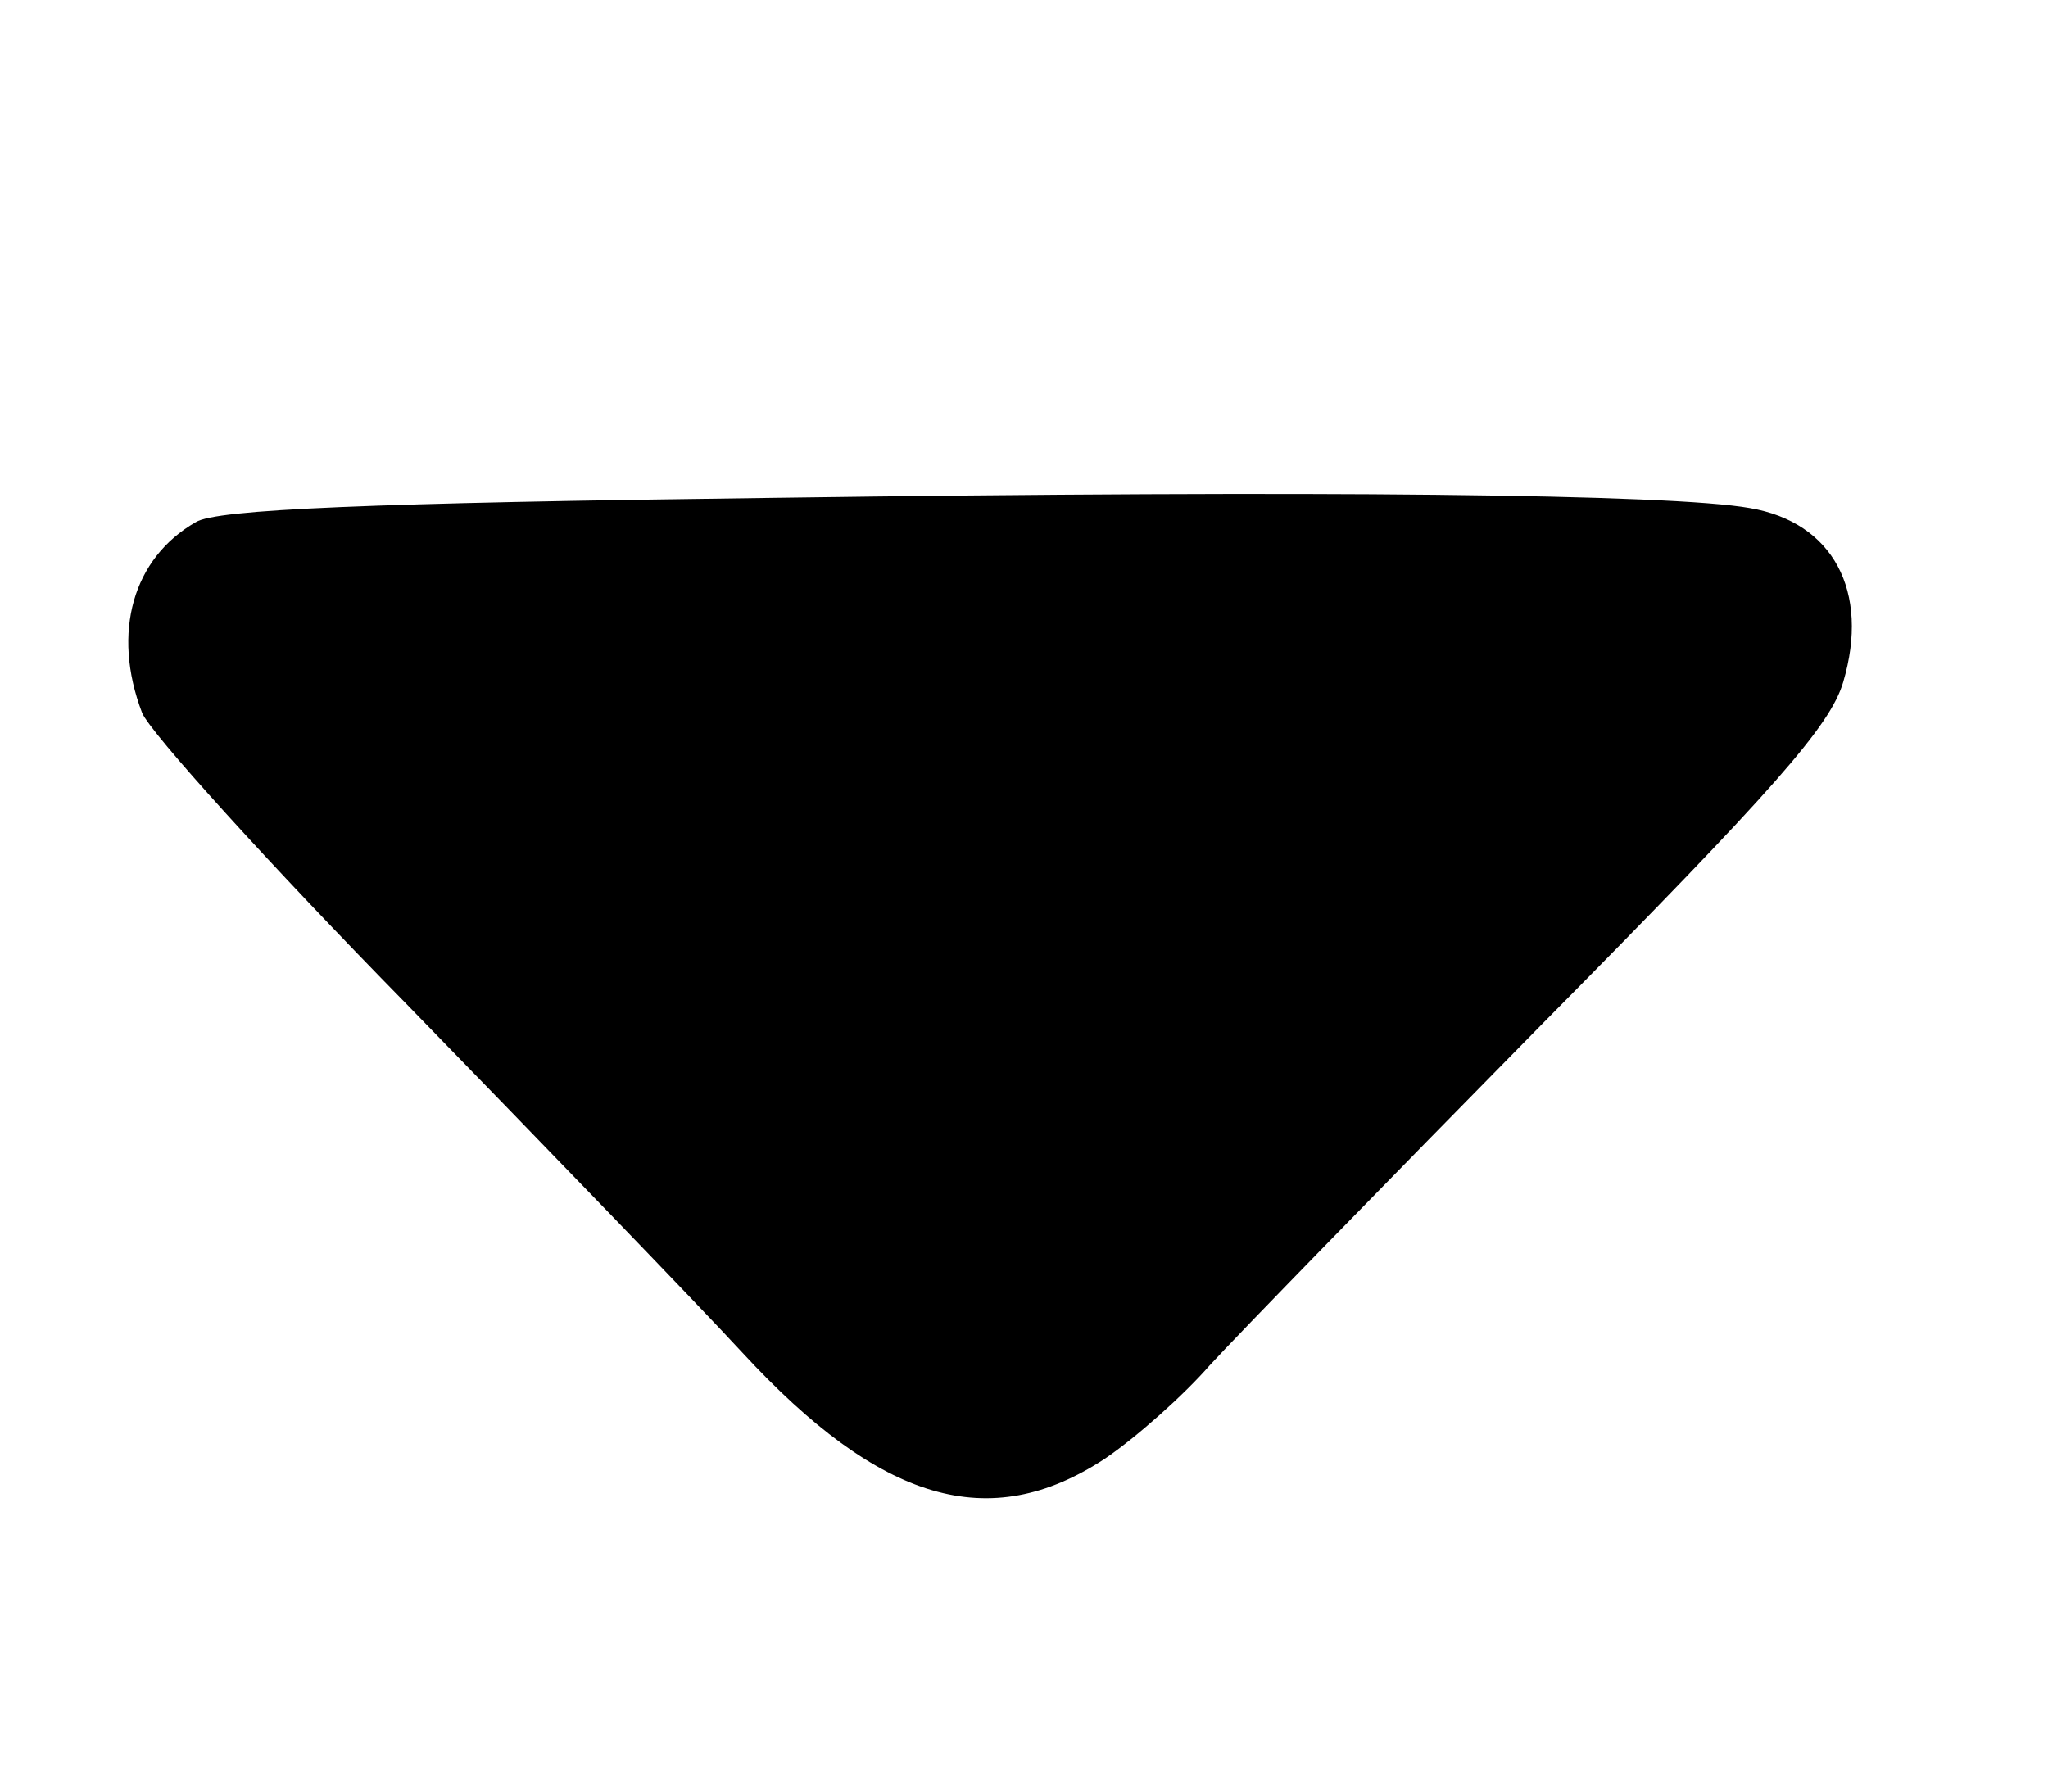 <?xml version="1.0" standalone="no"?>
<!DOCTYPE svg PUBLIC "-//W3C//DTD SVG 20010904//EN"
 "http://www.w3.org/TR/2001/REC-SVG-20010904/DTD/svg10.dtd">
<svg version="1.0" xmlns="http://www.w3.org/2000/svg"
 width="160pt" height="140pt" viewBox="0 0 160 140"
 preserveAspectRatio="xMidYMid meet">
<g transform="translate(0,140) scale(0.1,-0.1)"
fill="#000000" stroke="none">
<path d="M605 1011 c-318 -4 -436 -9 -452 -19 -49 -28 -66 -86 -42 -149 6 -15
99 -118 207 -228 108 -111 226 -233 262 -272 108 -117 193 -142 283 -83 25 17
62 50 82 73 21 23 138 143 260 267 182 184 225 233 235 267 21 71 -8 125 -73
136 -62 11 -337 14 -762 8z"/>
</g>
</svg>
